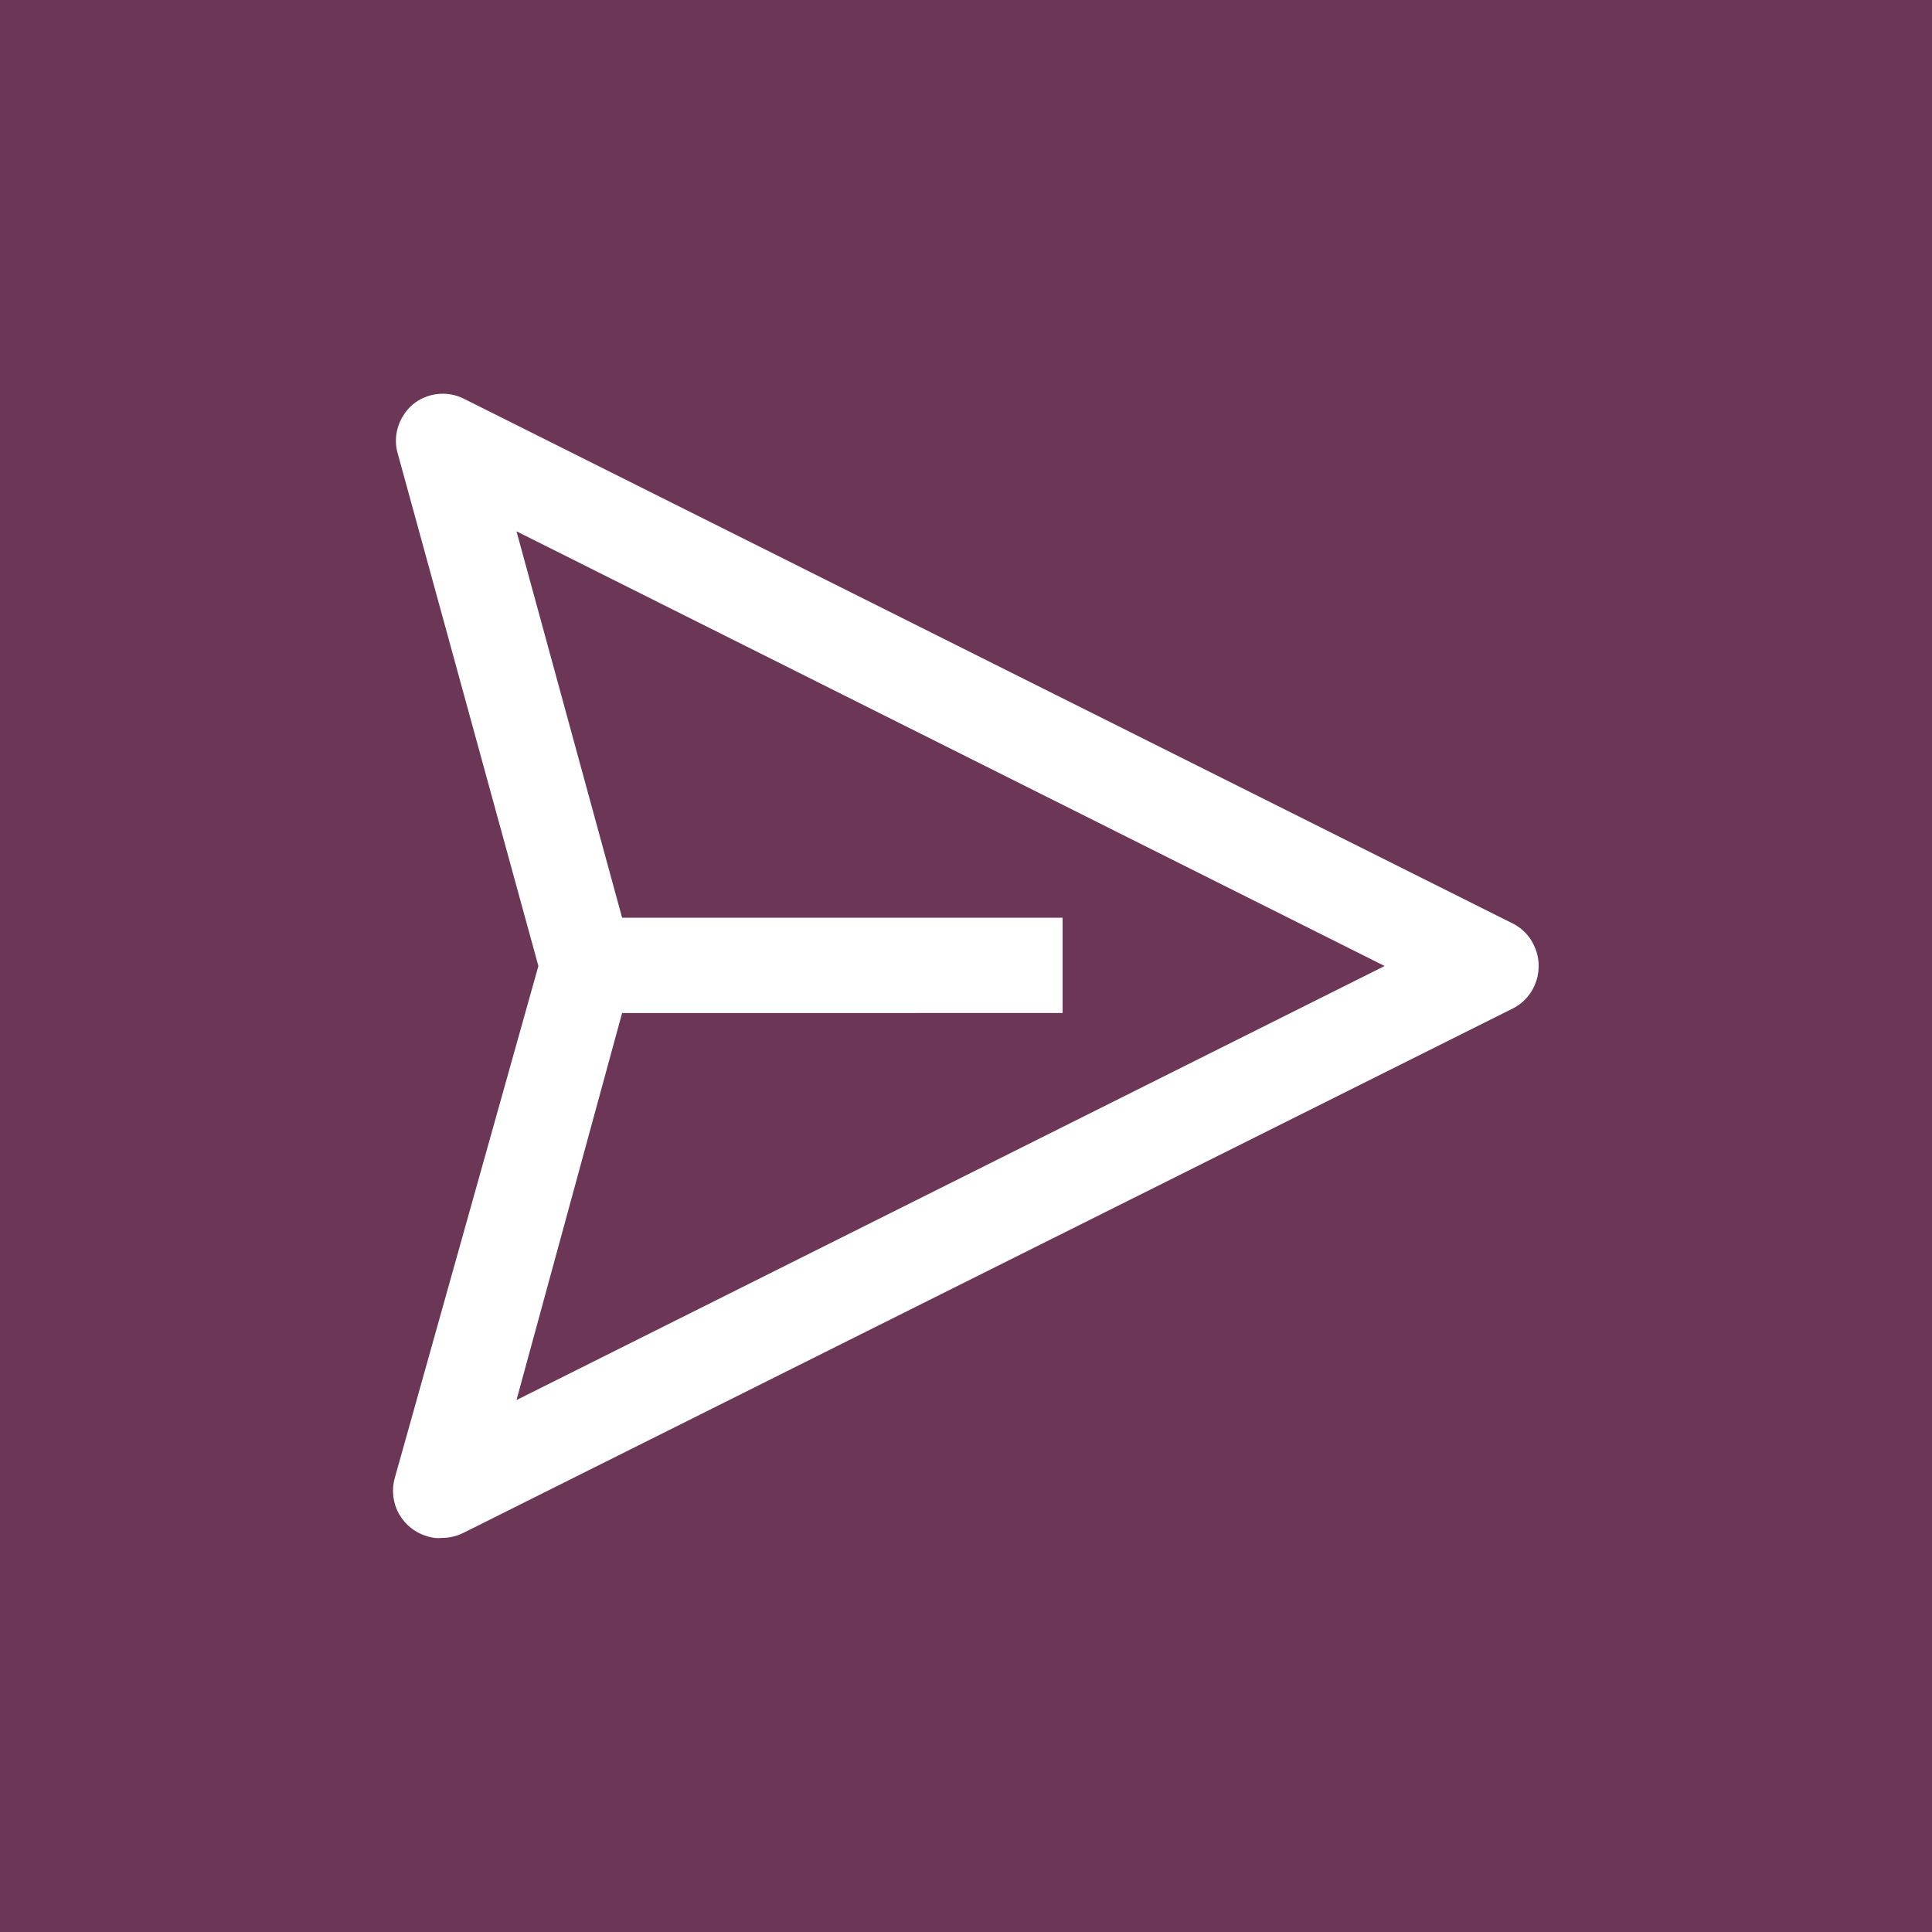 <?xml version="1.0" encoding="utf-8"?>
<!-- Generator: Adobe Illustrator 24.3.0, SVG Export Plug-In . SVG Version: 6.00 Build 0)  -->
<svg version="1.1" id="Calque_1" xmlns="http://www.w3.org/2000/svg" xmlns:xlink="http://www.w3.org/1999/xlink" x="0px" y="0px"
	 viewBox="0 0 300 300" style="enable-background:new 0 0 300 300;" xml:space="preserve">
<style type="text/css">
	.st0{fill:#6C3657;}
	.st1{fill:#FFFFFF;}
</style>
<rect class="st0" width="300" height="300"/>
<path class="st1" d="M234.9,143.4L72,61.9c-2.6-1.3-5.7-0.9-7.9,0.9c-2.1,1.8-3.1,4.7-2.4,7.4L83.6,150l-22.3,79.5
	c-1.1,4,1.2,8,5.2,9.1c0.7,0.2,1.4,0.3,2.2,0.2c1.2,0,2.3-0.3,3.3-0.8l162.9-81.4c3.6-1.8,5.1-6.3,3.2-10
	C237.4,145.2,236.3,144.1,234.9,143.4z M80.2,217.4l16.4-60.1H165v-14.8H96.6l-16.4-60L215,150L80.2,217.4z"/>
</svg>
